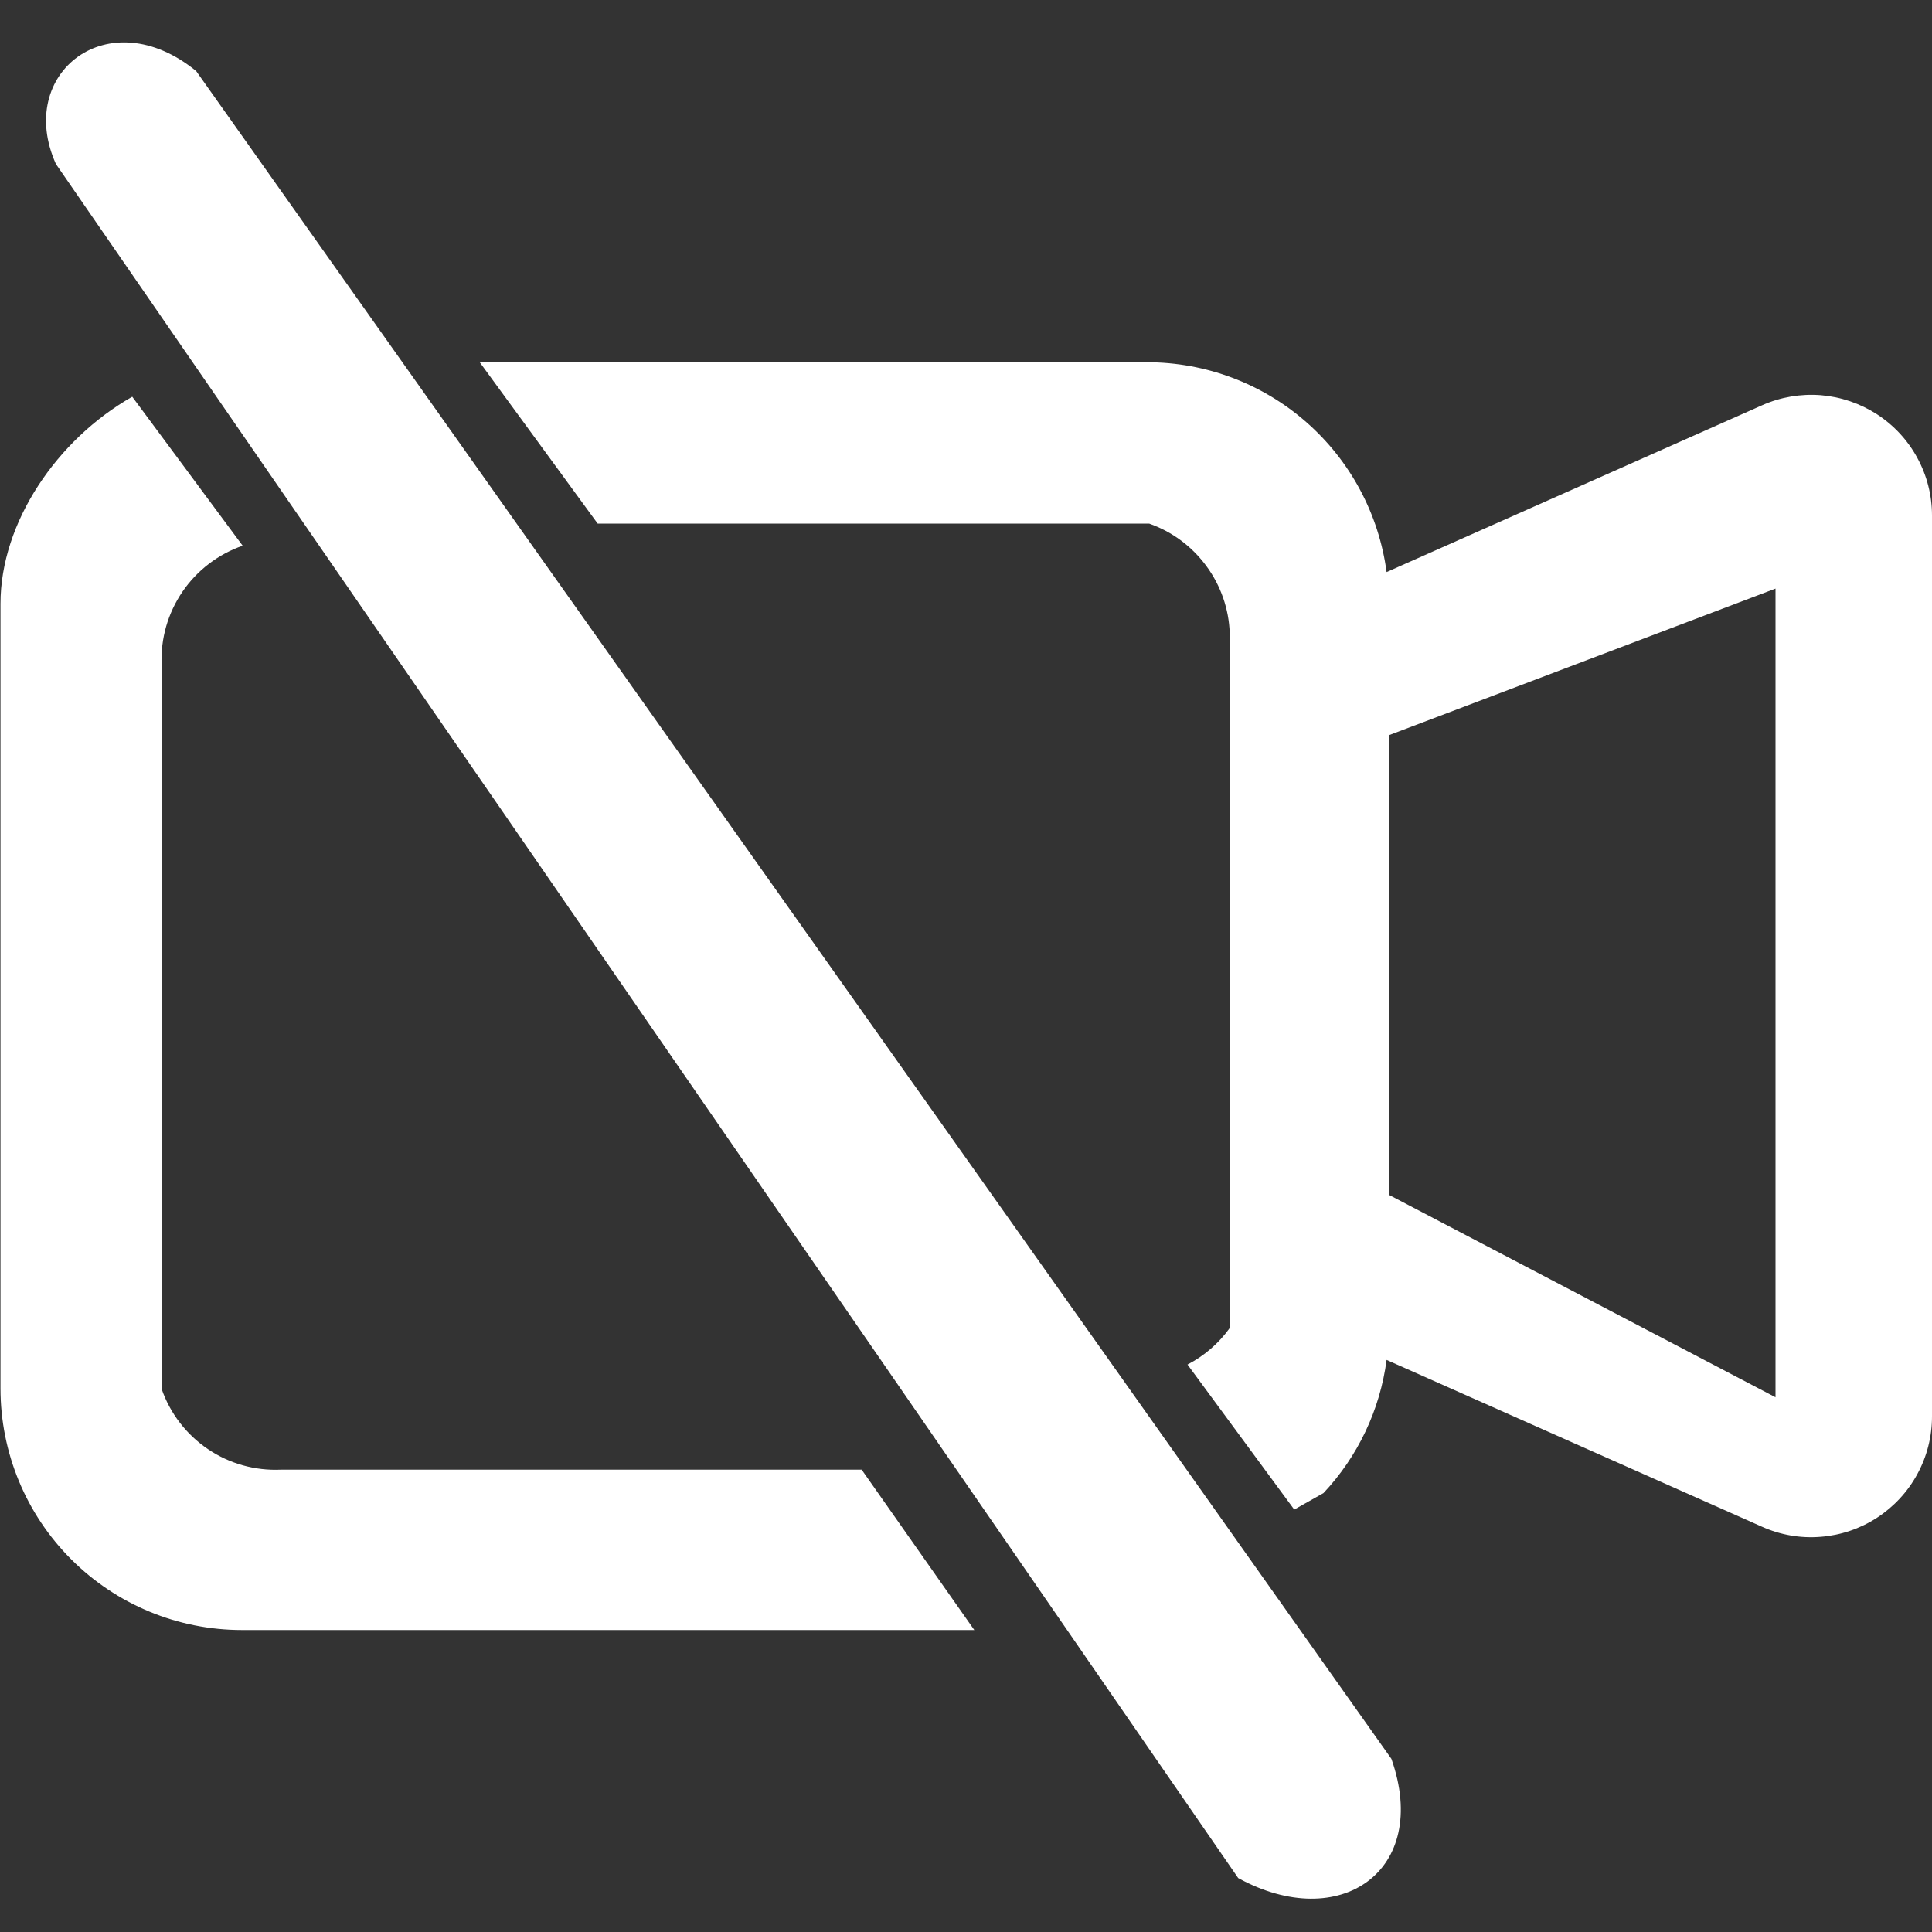 <svg width="20" height="20" viewBox="0 0 20 20" fill="none" xmlns="http://www.w3.org/2000/svg">
<rect x="0" y="0" width="20" height="20" fill="#333333" stroke="none"/>
<g clip-path="url(#clip0_16_143)">
<path fill-rule="evenodd" clip-rule="evenodd" d="M13.701 15.456C14.058 15.076 14.286 14.594 14.354 14.078L18.241 15.805C18.431 15.89 18.64 15.926 18.848 15.909C19.055 15.893 19.256 15.825 19.43 15.712C19.605 15.598 19.749 15.443 19.848 15.26C19.948 15.077 20 14.872 20 14.664V5.336C20 5.128 19.948 4.923 19.848 4.74C19.749 4.557 19.605 4.402 19.431 4.289C19.256 4.176 19.056 4.108 18.849 4.091C18.641 4.075 18.433 4.11 18.242 4.195L14.354 5.922C14.274 5.321 13.979 4.77 13.523 4.37C13.067 3.97 12.481 3.75 11.875 3.75H4.966L6.187 5.42H11.896C12.133 5.503 12.339 5.656 12.488 5.859C12.637 6.061 12.722 6.304 12.73 6.555V13.748C12.616 13.907 12.466 14.036 12.293 14.126L13.398 15.627L13.701 15.456ZM2.512 5.649C2.258 5.737 2.04 5.904 1.889 6.125C1.738 6.346 1.662 6.61 1.673 6.878V14.378C1.761 14.632 1.929 14.85 2.152 15.001C2.374 15.152 2.64 15.226 2.908 15.214H8.92L10.086 16.874H2.505C1.841 16.874 1.206 16.611 0.737 16.142C0.268 15.673 0.005 15.037 0.005 14.374V6.25C0.005 5.406 0.592 4.548 1.369 4.107L2.512 5.649ZM18.381 14.465L14.38 12.37V7.61L18.38 6.093V14.467L18.381 14.465ZM12.818 19.442L0.579 1.698C0.155 0.758 1.126 -0.004 2.031 0.736L14.404 18.208C14.812 19.368 13.869 20.018 12.818 19.442Z" fill="white"/>
</g>
<defs>
<clipPath id="clip0_16_143">
<rect width="20" height="20" fill="white"/>
</clipPath>
</defs>
</svg>
